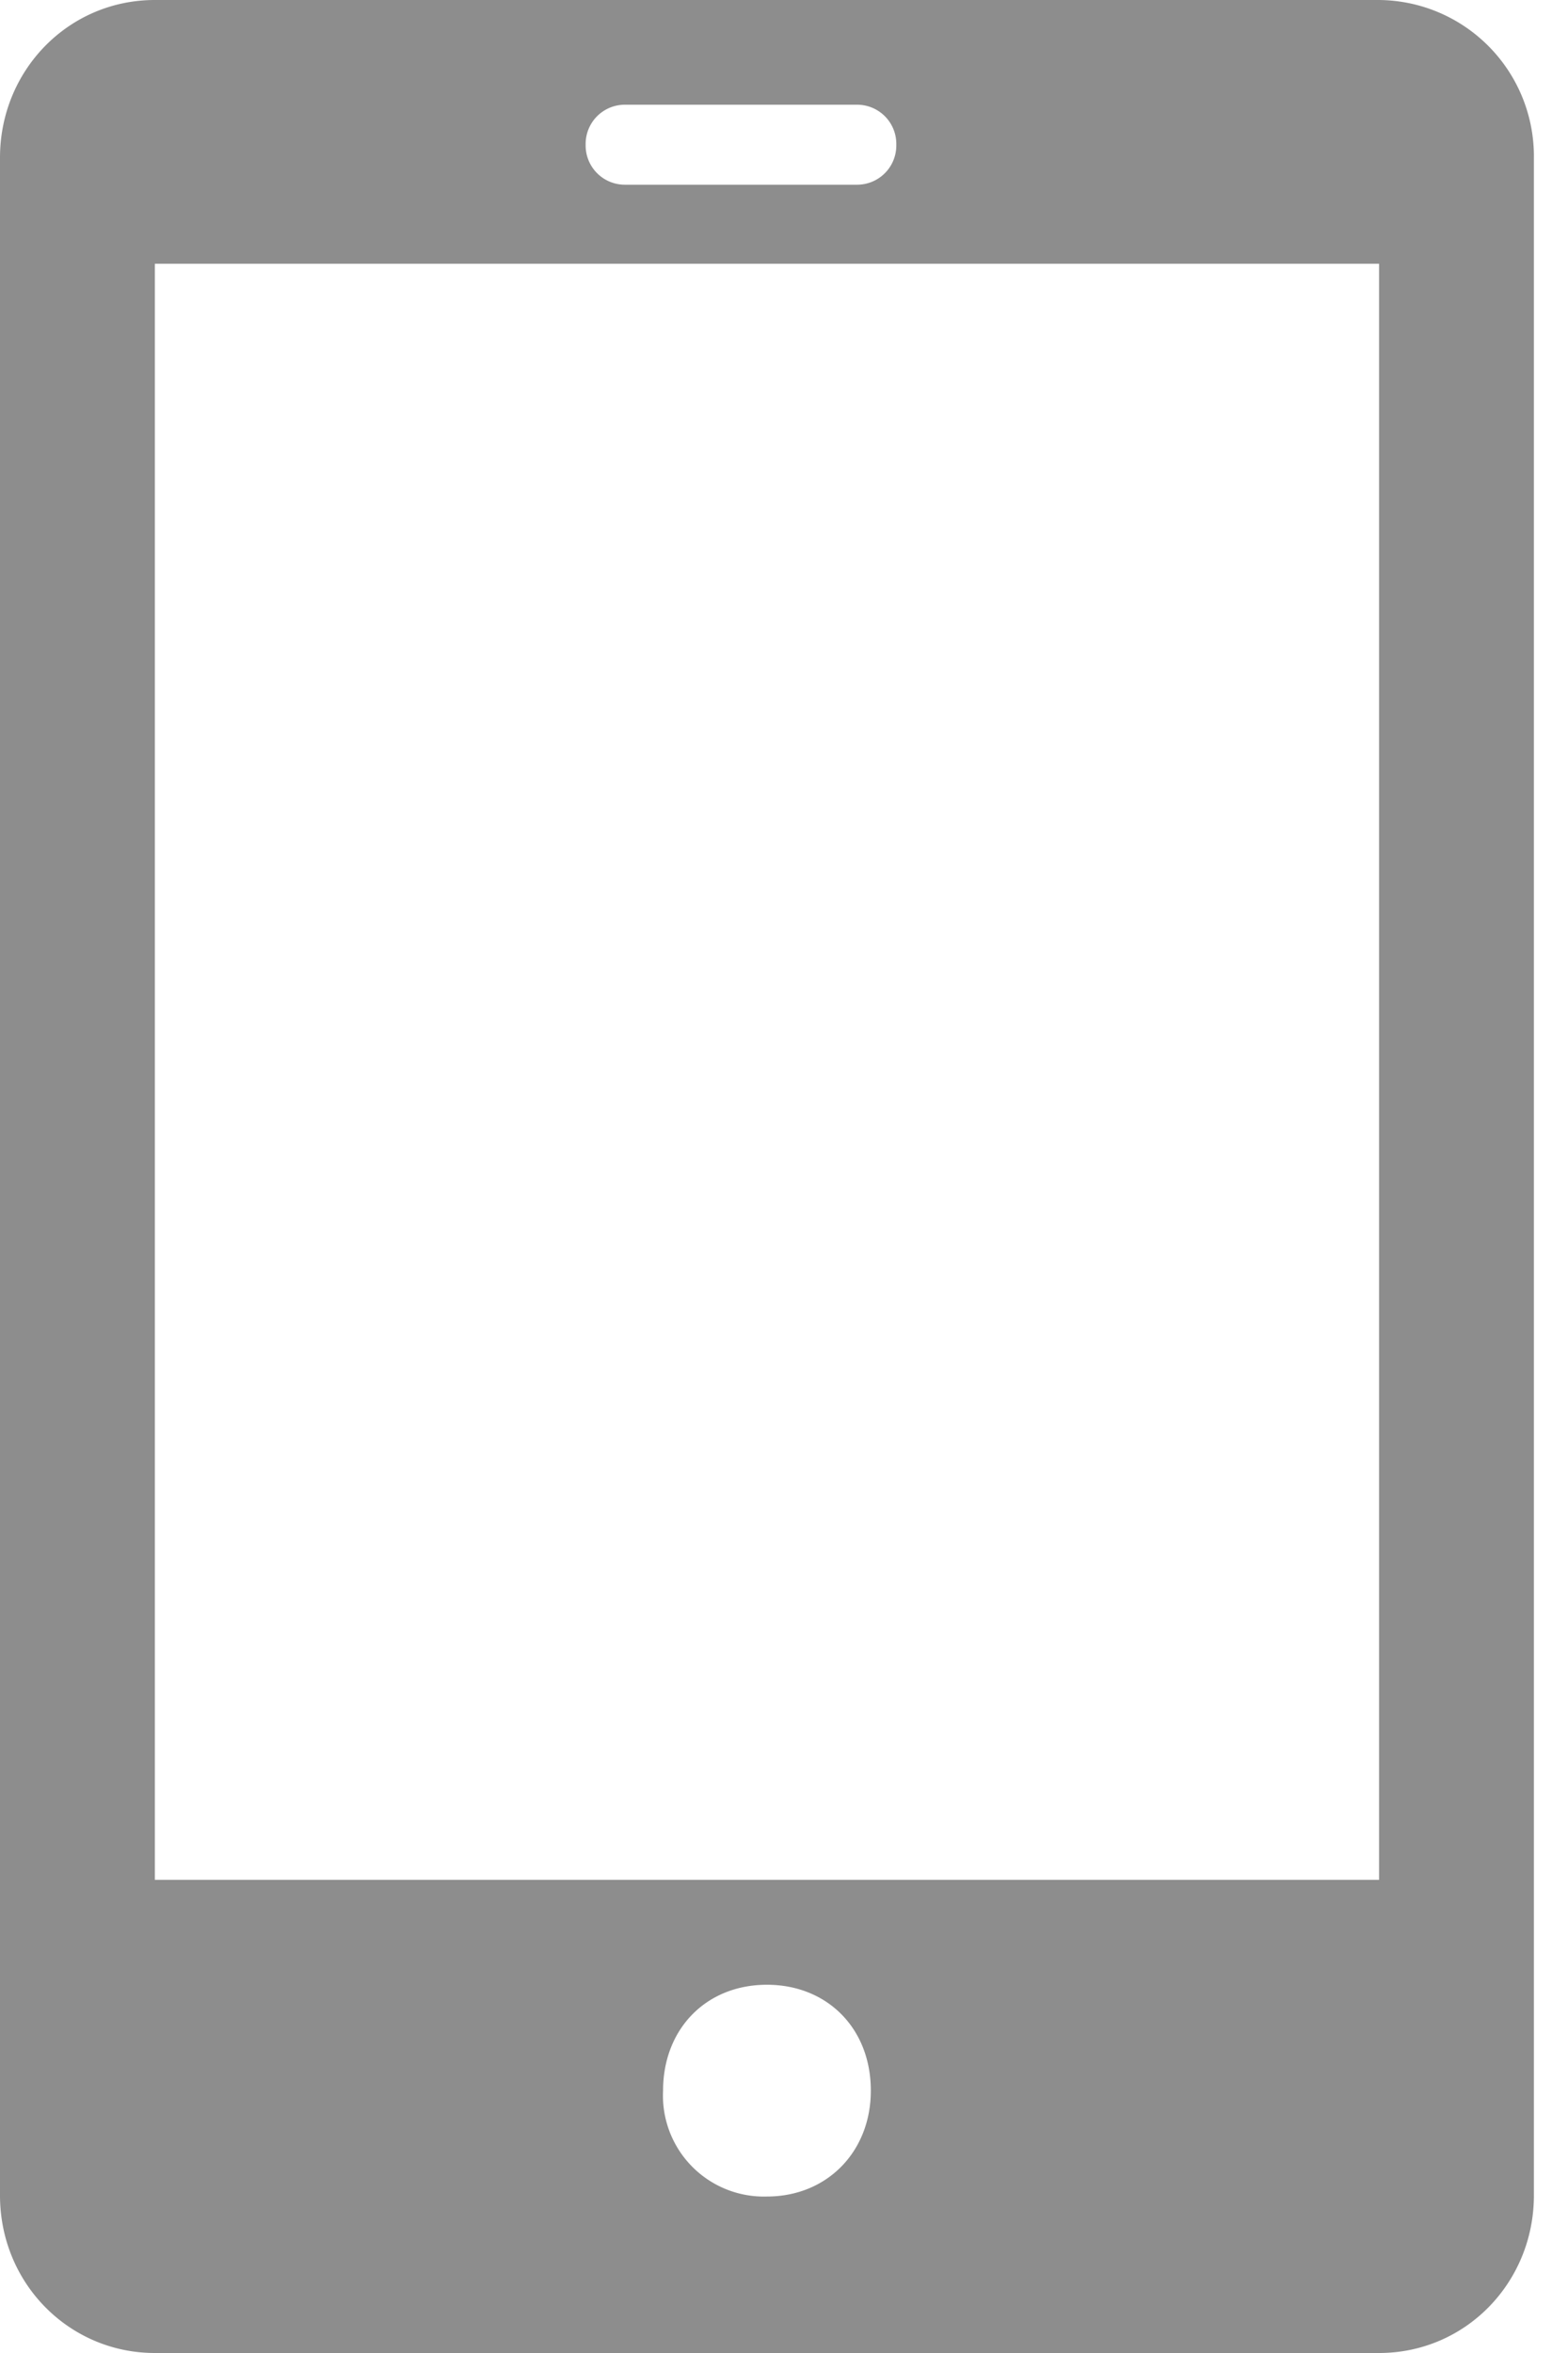 <svg width="8" height="12" xmlns="http://www.w3.org/2000/svg"><path d="M.79 9.587h6.246V1.345H.79v8.242zm3.123 1.615a.515.515 0 01-.53-.54c0-.313.218-.54.53-.54.306 0 .53.221.53.54 0 .312-.224.54-.53.54zM2.988.738a.2.2 0 01.2-.204h1.185a.2.2 0 01.2.204.2.2 0 01-.2.204H3.188a.2.2 0 01-.2-.204zM7.036 0H.79C.348 0 0 .36 0 .804v10.392c0 .45.354.804.79.804h6.246c.442 0 .79-.36.79-.804V.804A.797.797 0 007.036 0z" fill="#8D8D8D" fill-rule="evenodd"/></svg>
